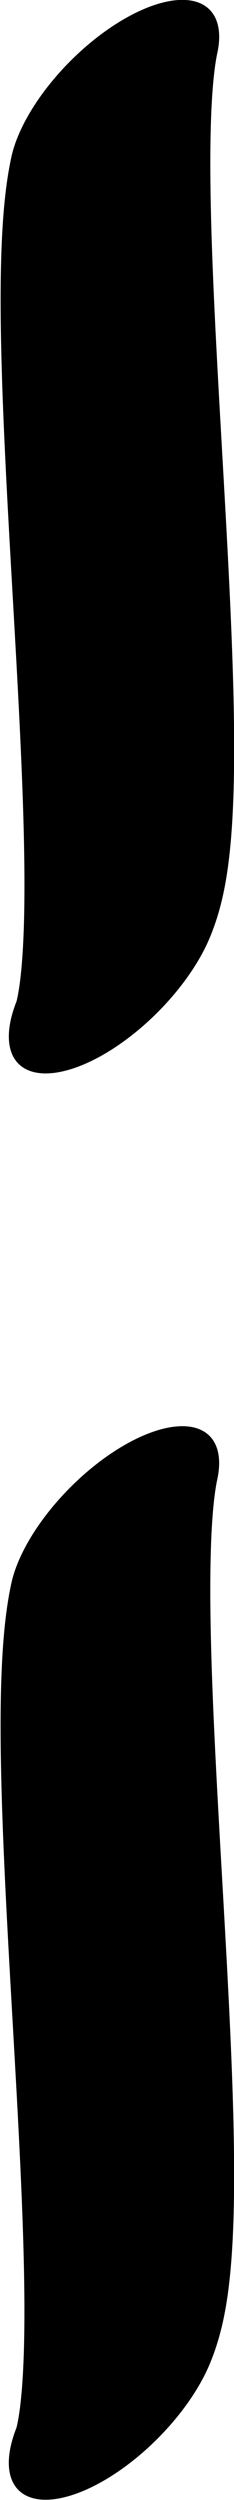 <?xml version="1.0" encoding="UTF-8" standalone="no"?>
<!-- Created with Inkscape (http://www.inkscape.org/) -->

<svg
   width="83.145"
   height="885.325"
   viewBox="0 0 83.145 885.325"
   version="1.1"
   id="svg5"
   xml:space="preserve"
   xmlns="http://www.w3.org/2000/svg"
   xmlns:svg="http://www.w3.org/2000/svg"><defs
     id="defs2" /><g
     style="display:inline"
     id="g1597"
     transform="translate(-240.048,-316.065)"><g
       id="g1668"
       transform="matrix(0.342,0.342,-0.741,0.741,747.506,99.564)"><path
         id="path1658"
         style="display:inline;fill:none;stroke:#000000;stroke-width:91.295;stroke-linecap:round;stroke-linejoin:round;stroke-dasharray:none"
         d="m -311.571,486.203 c 64.846,46.616 411.504,167.073 446.538,206.407 M 426.855,827.03 c 64.846,46.616 411.504,167.073 446.538,206.407" /></g></g></svg>
